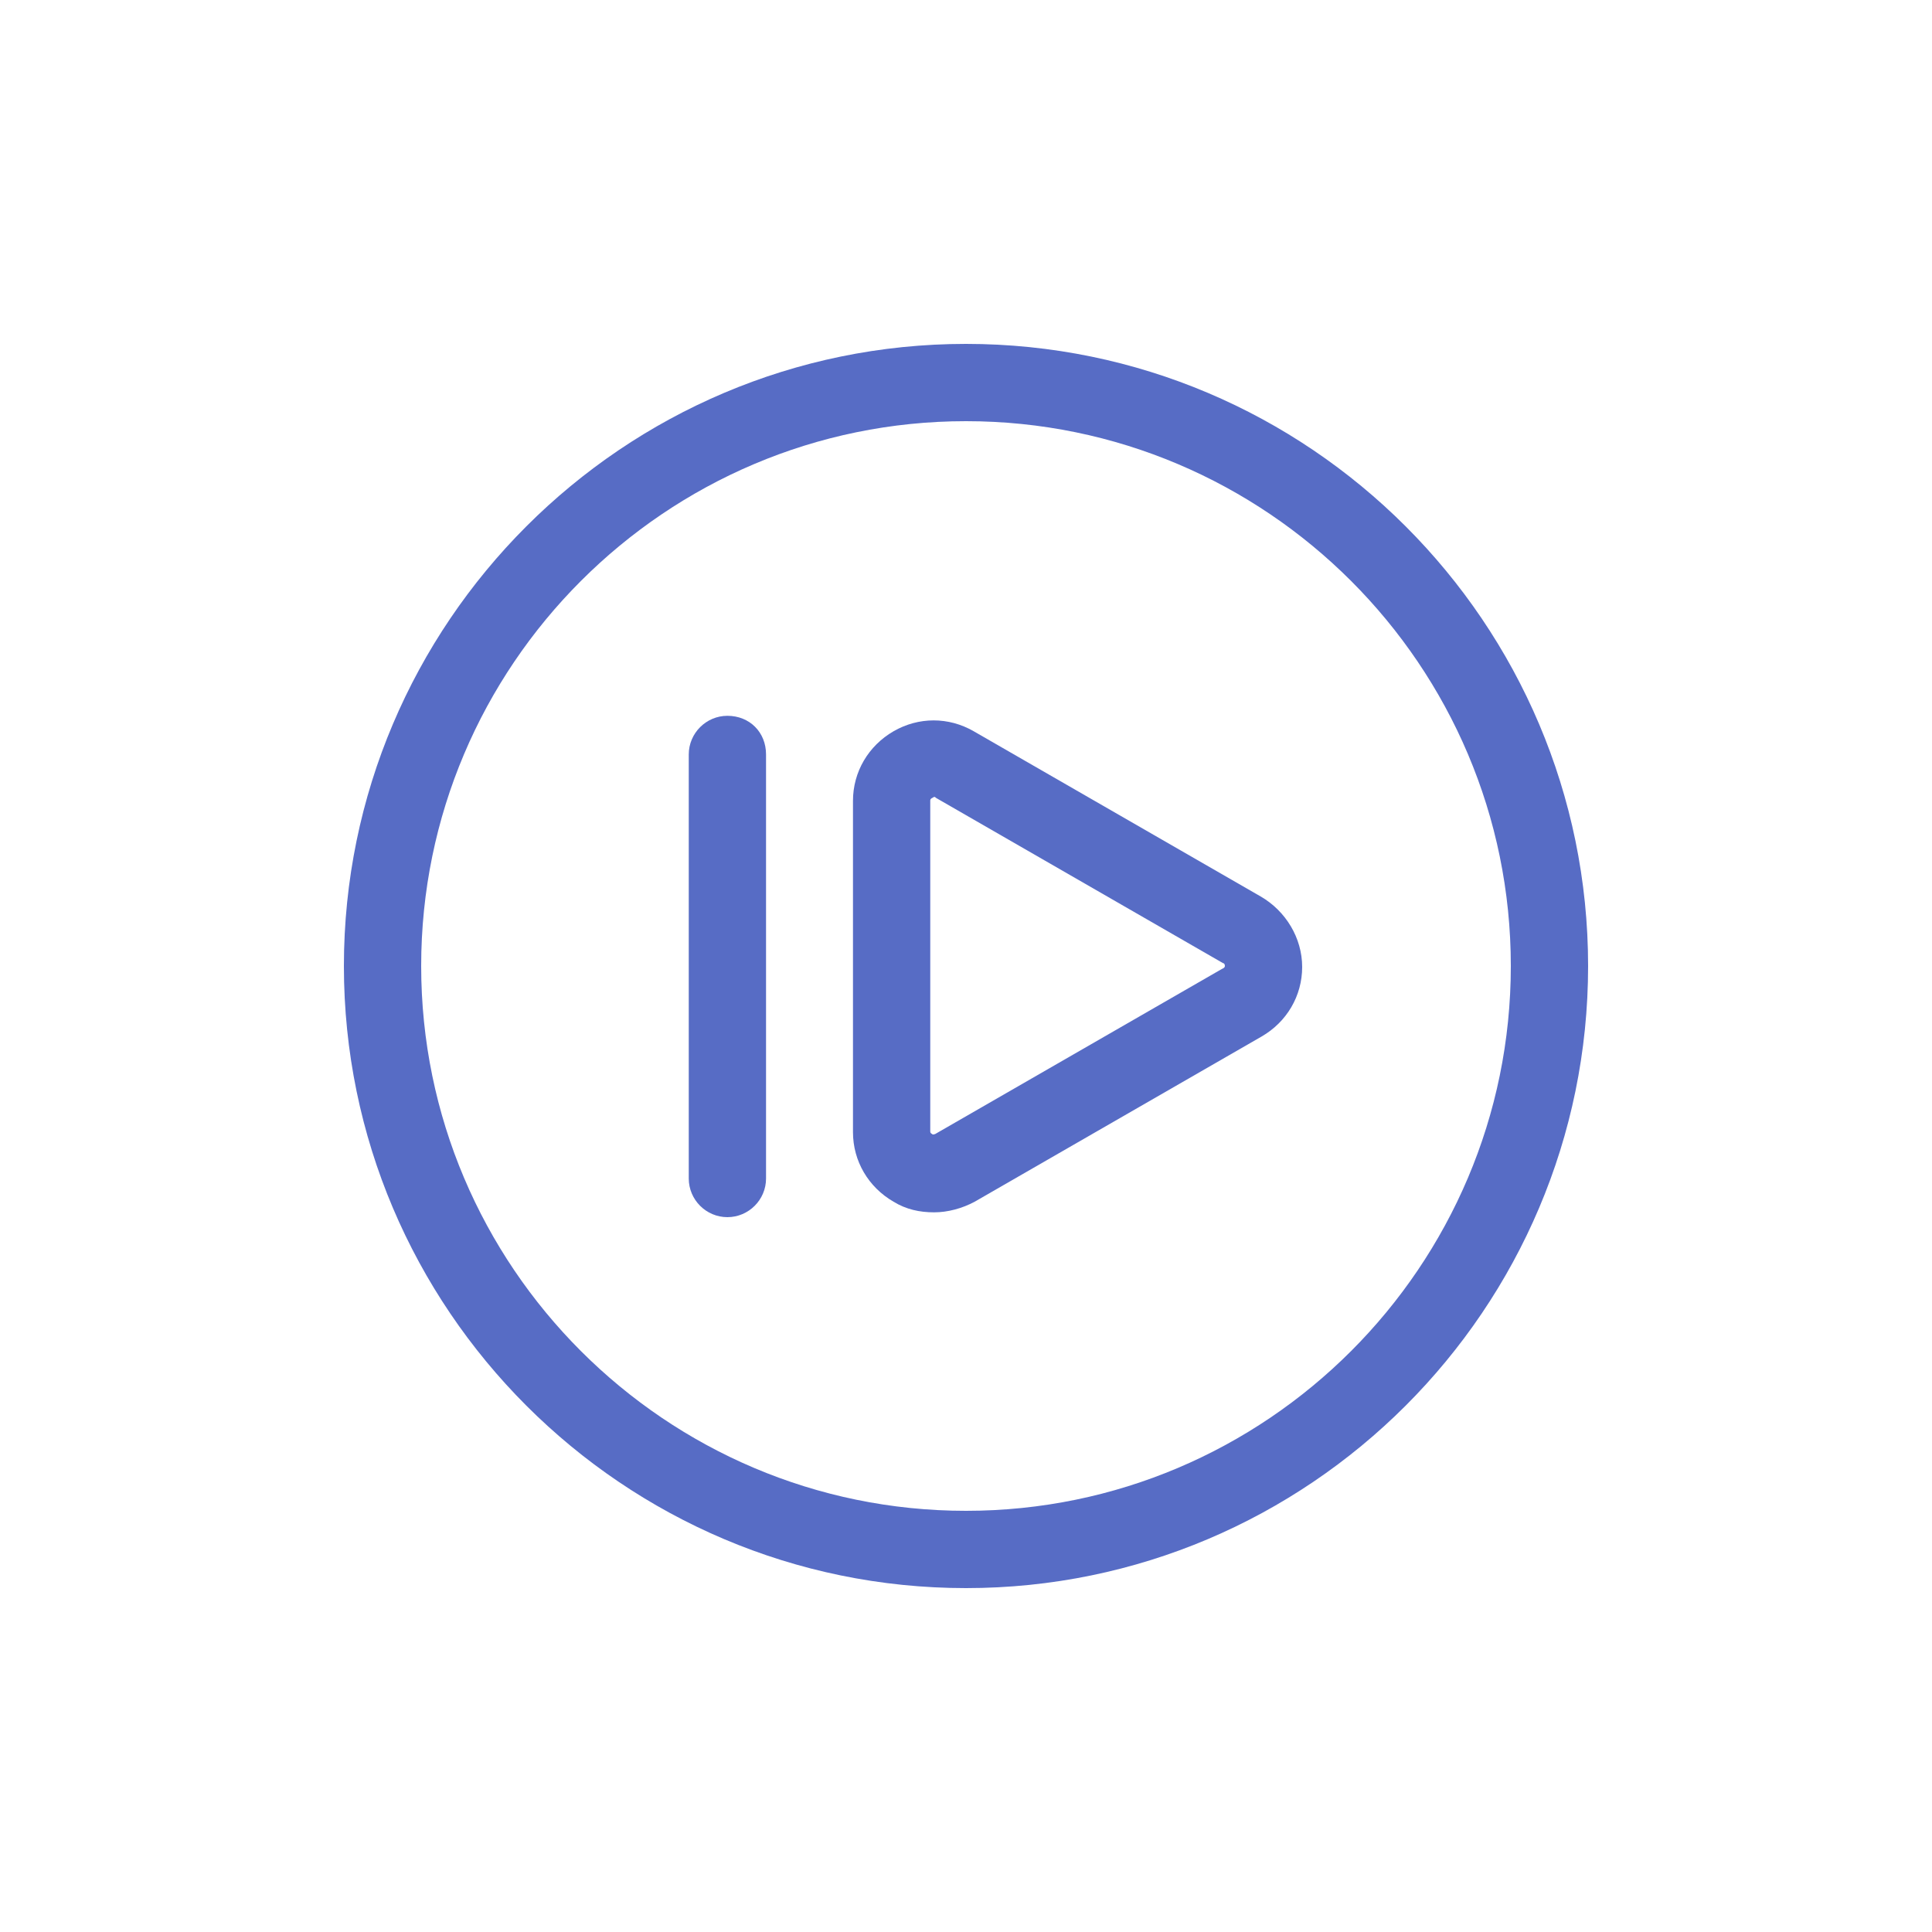 <?xml version="1.0" encoding="utf-8"?>
<!-- Generator: Adobe Illustrator 19.2.0, SVG Export Plug-In . SVG Version: 6.00 Build 0)  -->
<svg version="1.1" id="Layer_1" xmlns="http://www.w3.org/2000/svg" xmlns:xlink="http://www.w3.org/1999/xlink" x="0px" y="0px"
	 viewBox="0 0 200 200" style="enable-background:new 0 0 200 200;" xml:space="preserve">
<style type="text/css">
	.st0{fill:#576CC5;}
</style>
<g>
	<path class="st0" d="M75.3,74.1c-2.2,0-4,1.8-4,4v43.9c0,2.2,1.8,4,4,4s4-1.8,4-4V78.1C79.3,75.8,77.6,74.1,75.3,74.1z"/>
	<path class="st0" d="M130.5,92.8l-29.7-17.1c-2.6-1.5-5.7-1.5-8.3,0c-2.6,1.5-4.2,4.2-4.2,7.2v34.3c0,3,1.6,5.7,4.2,7.2
		c1.3,0.8,2.7,1.1,4.2,1.1c1.4,0,2.9-0.4,4.2-1.1l29.7-17.1c2.6-1.5,4.2-4.2,4.2-7.2S133.1,94.3,130.5,92.8z M126.5,100.3
		l-29.7,17.1c-0.1,0-0.2,0.1-0.3,0c-0.2-0.1-0.2-0.2-0.2-0.3V82.9c0-0.1,0-0.2,0.2-0.3c0.1,0,0.1-0.1,0.2-0.1c0.1,0,0.1,0,0.2,0.1
		l29.7,17.1c0.1,0,0.2,0.1,0.2,0.3S126.5,100.3,126.5,100.3z"/>
	<path class="st0" d="M100,35.6c-35.5,0-64.4,28.9-64.4,64.4s28.9,64.4,64.4,64.4s64.4-28.9,64.4-64.4S135.5,35.6,100,35.6z
		 M100,156.4c-31.1,0-56.4-25.3-56.4-56.4S68.9,43.6,100,43.6s56.4,25.3,56.4,56.4S131.1,156.4,100,156.4z"/>
</g>
</svg>
